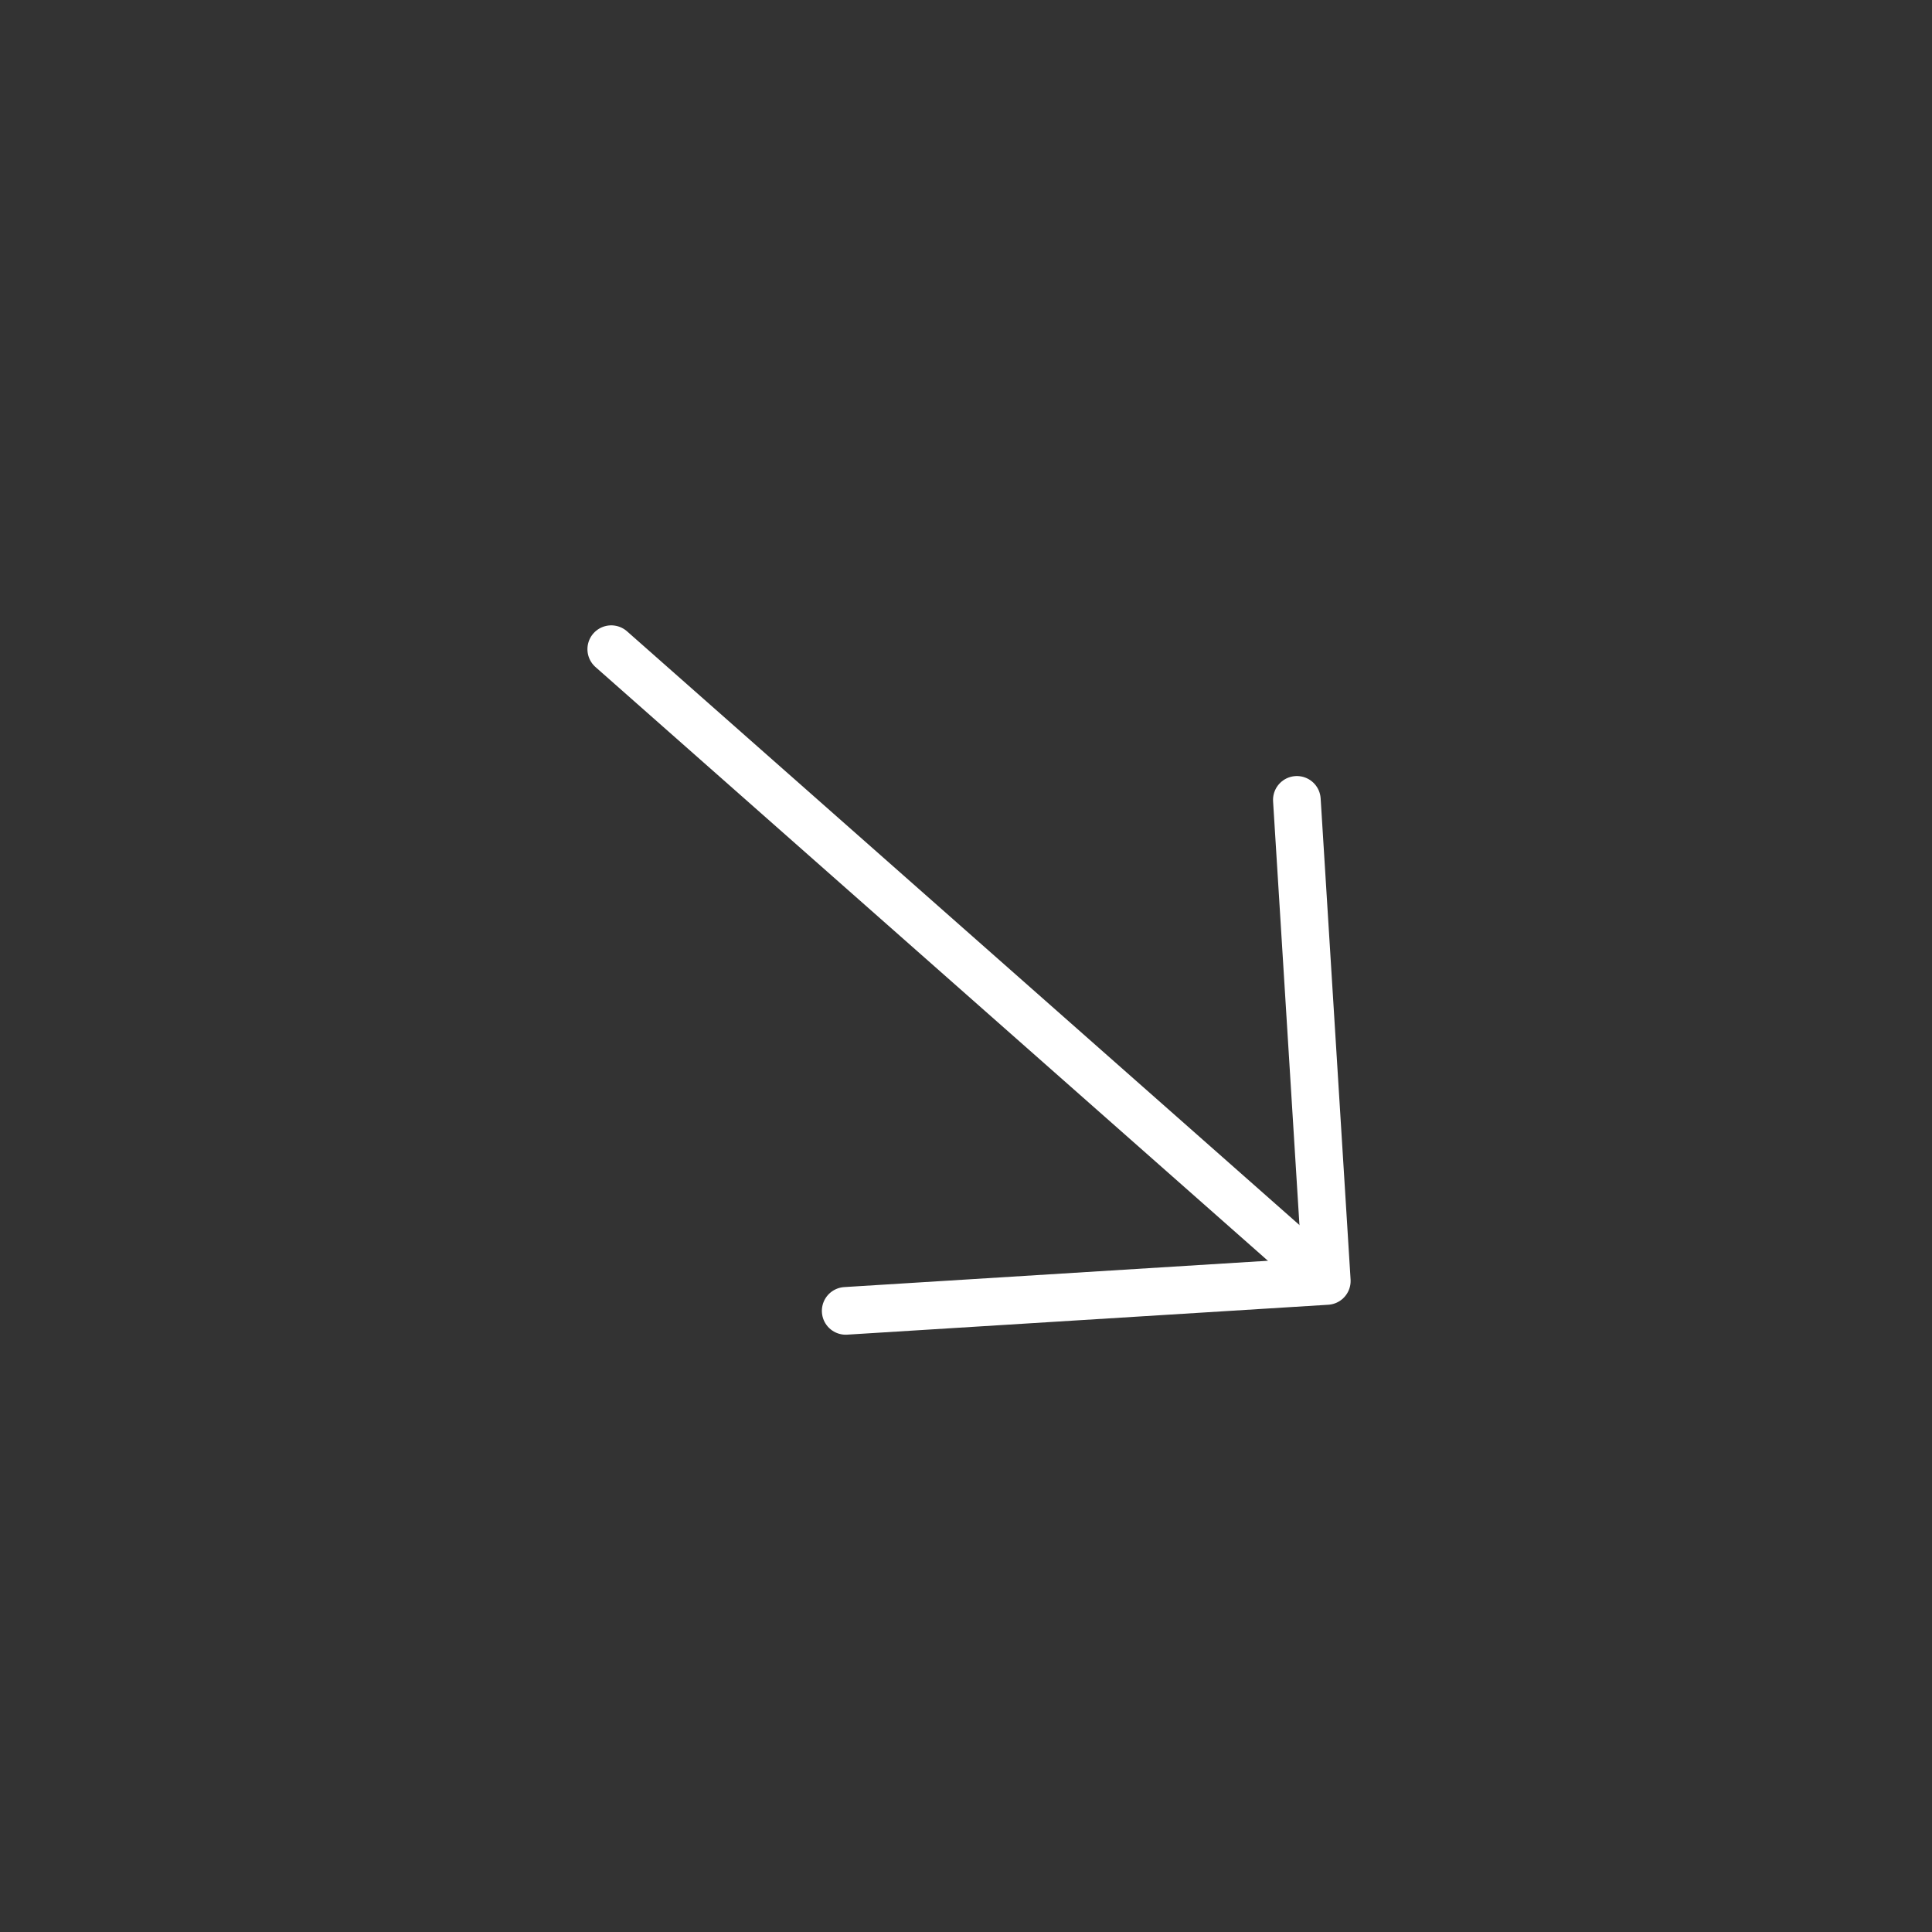 <svg width="75" height="75" viewBox="0 0 75 75" fill="none" xmlns="http://www.w3.org/2000/svg">
<rect x="0" y="0" width="75" height="75" fill="#333333" stroke="none"/>
<path d="M50.344 31.051L51.506 49.727L32.83 50.888" stroke="white" stroke-width="1.85" stroke-miterlimit="10" stroke-linecap="round" stroke-linejoin="round"/>
<path d="M23.729 25.201L51.228 49.482" stroke="white" stroke-width="1.85" stroke-miterlimit="10" stroke-linecap="round" stroke-linejoin="round"/>
</svg>
